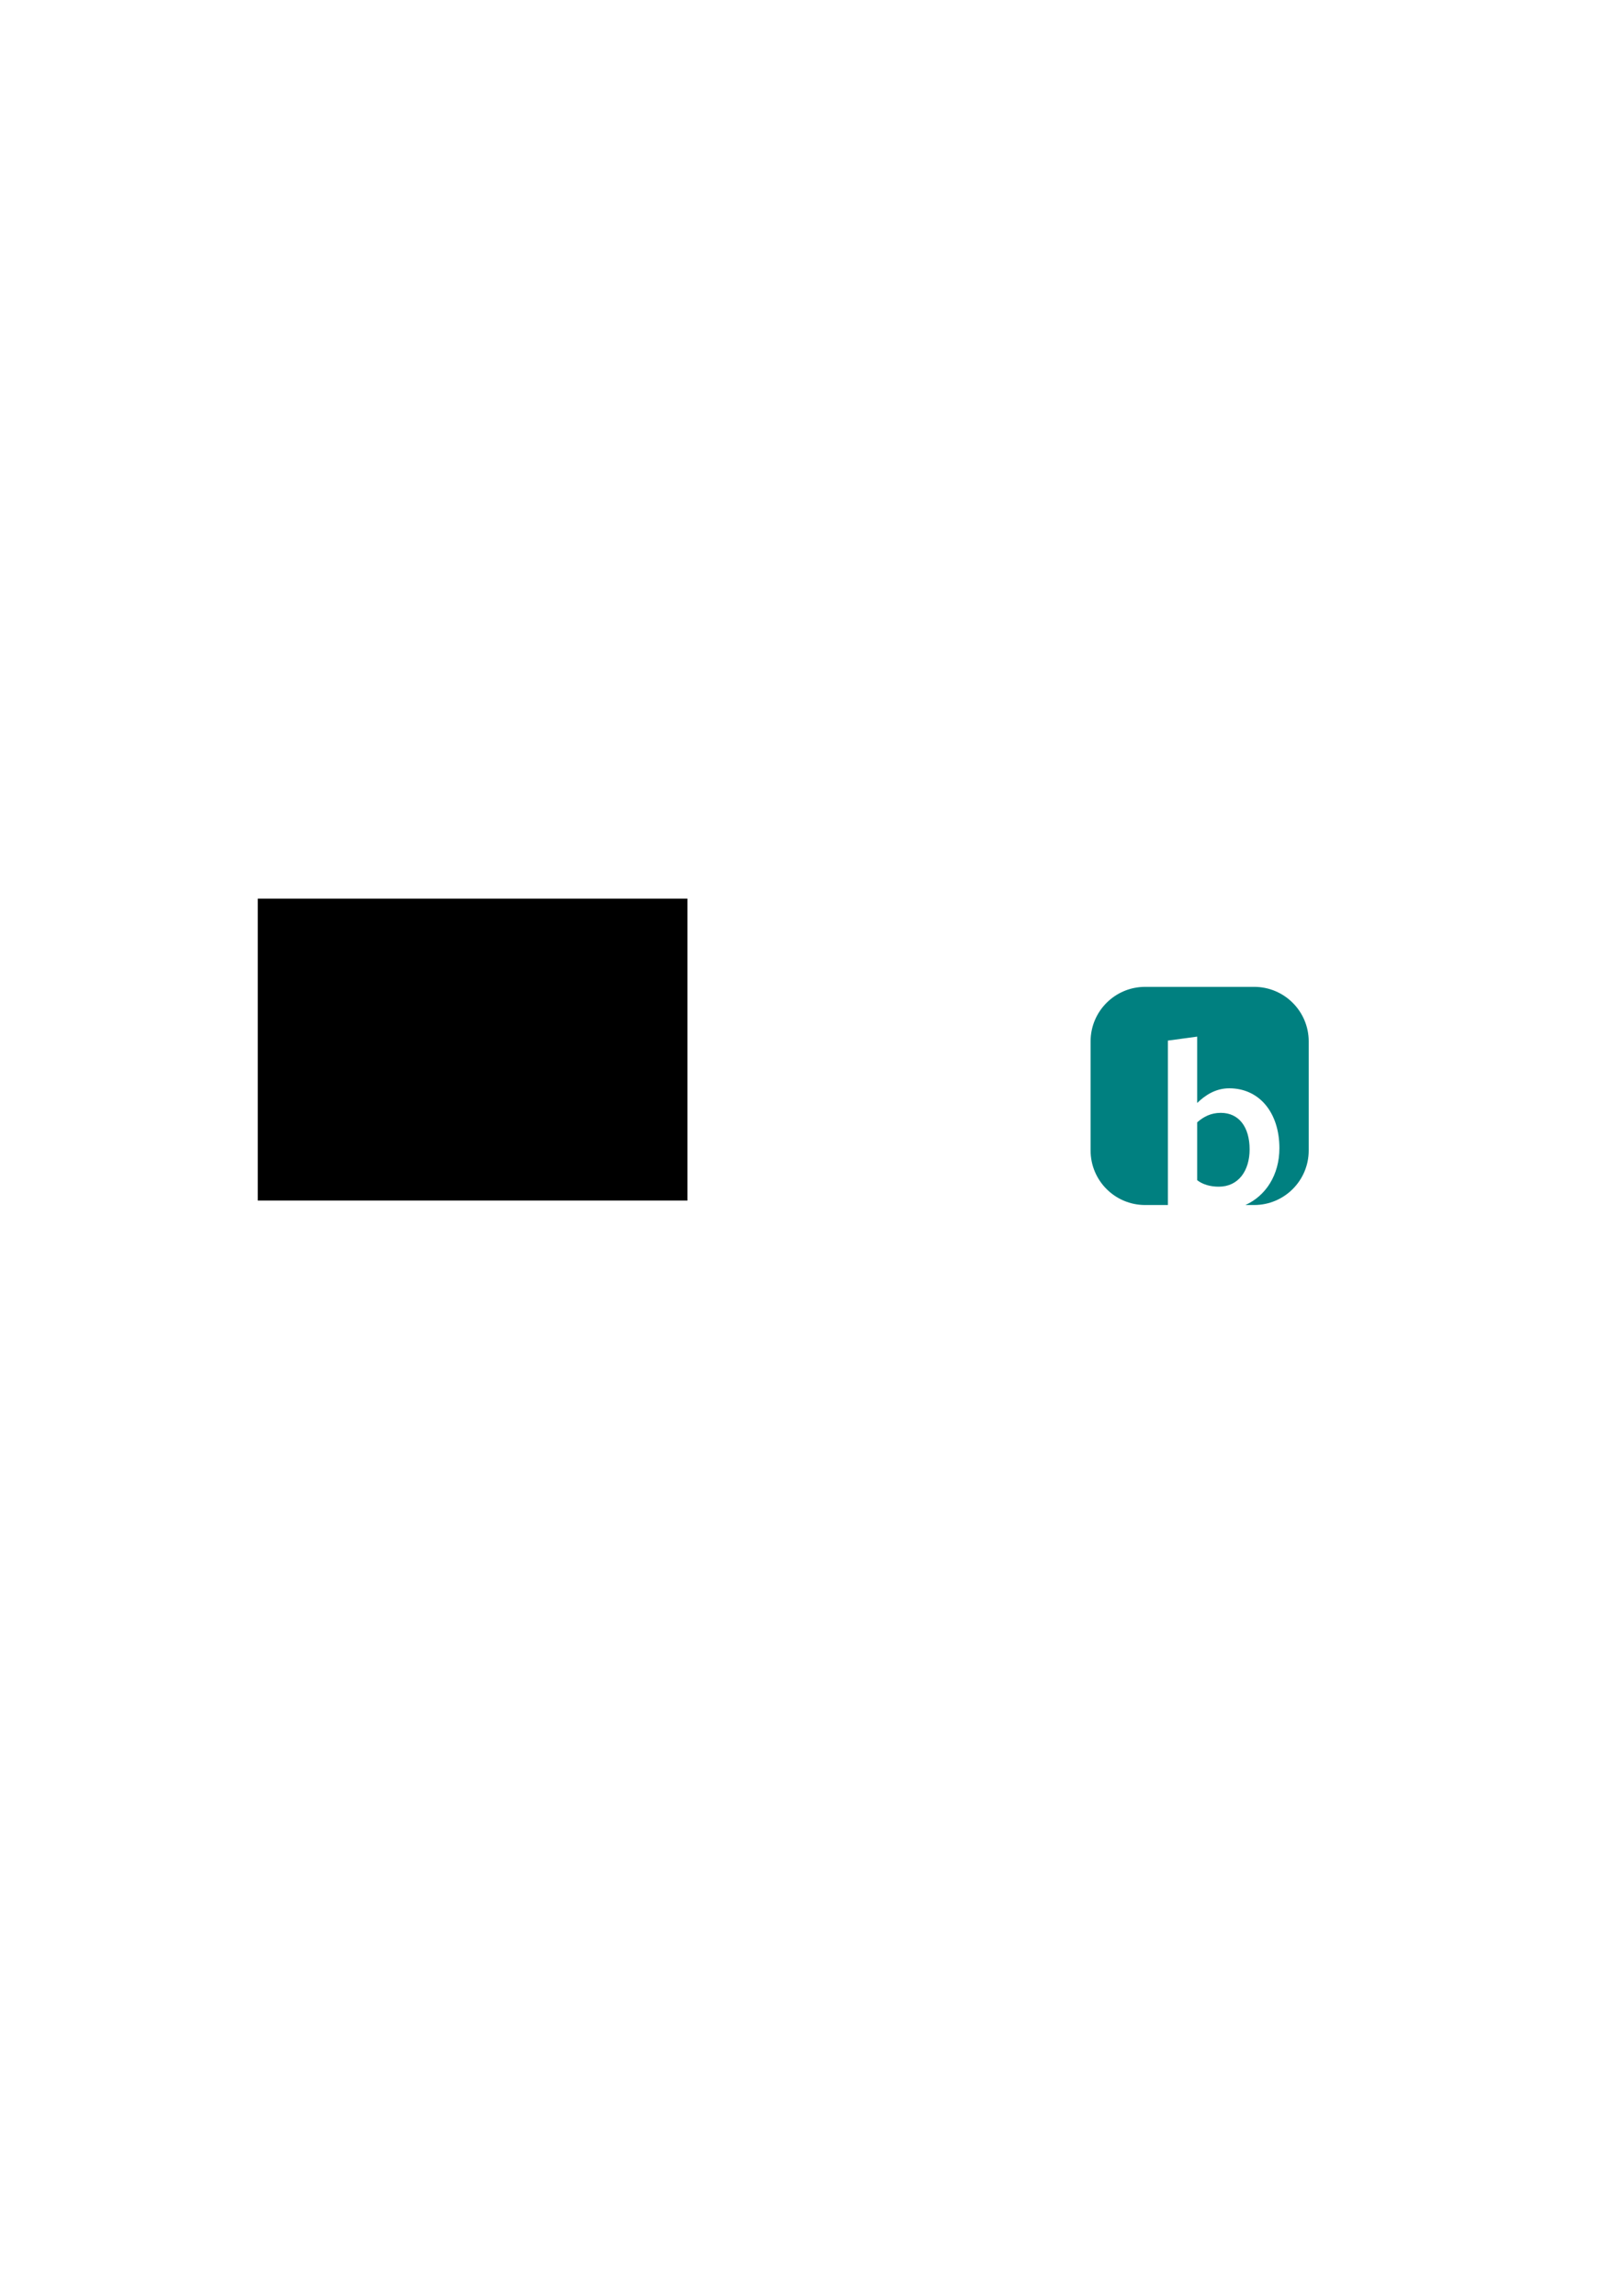 <?xml version="1.0" encoding="UTF-8" standalone="no"?>
<!-- Created with Inkscape (http://www.inkscape.org/) -->

<svg
   xmlns:osb="http://www.openswatchbook.org/uri/2009/osb"
   xmlns:dc="http://purl.org/dc/elements/1.1/"
   xmlns:cc="http://creativecommons.org/ns#"
   xmlns:rdf="http://www.w3.org/1999/02/22-rdf-syntax-ns#"
   xmlns:svg="http://www.w3.org/2000/svg"
   xmlns="http://www.w3.org/2000/svg"
   xmlns:xlink="http://www.w3.org/1999/xlink"
   xmlns:sodipodi="http://sodipodi.sourceforge.net/DTD/sodipodi-0.dtd"
   xmlns:inkscape="http://www.inkscape.org/namespaces/inkscape"
   width="744.094"
   height="1052.362"
   id="svg2"
   version="1.1"
   inkscape:version="0.48.3.1 r9886"
   sodipodi:docname="buelkbook.svg">
  <defs
     id="defs4">
    <linearGradient
       id="linearGradient4039"
       osb:paint="solid">
      <stop
         style="stop-color:#ffffff;stop-opacity:1;"
         offset="0"
         id="stop4041" />
    </linearGradient>
    <clipPath
       id="clipPath3910"
       clipPathUnits="userSpaceOnUse">
      <path
         id="path3912"
         d="M 0,500 510,500 510,0 0,0 0,500 z" />
    </clipPath>
    <linearGradient
       inkscape:collect="always"
       xlink:href="#linearGradient4039"
       id="linearGradient4043"
       x1="-14.483"
       y1="-2.889"
       x2="16.046"
       y2="-2.889"
       gradientUnits="userSpaceOnUse" />
    <linearGradient
       inkscape:collect="always"
       xlink:href="#linearGradient4039"
       id="linearGradient4045"
       gradientUnits="userSpaceOnUse"
       x1="-14.483"
       y1="-2.889"
       x2="16.046"
       y2="-2.889" />
  </defs>
  <sodipodi:namedview
     id="base"
     pagecolor="#ffffff"
     bordercolor="#666666"
     borderopacity="1.0"
     inkscape:pageopacity="0"
     inkscape:pageshadow="2"
     inkscape:zoom="0.67847594"
     inkscape:cx="132.92435"
     inkscape:cy="391.55341"
     inkscape:document-units="px"
     inkscape:current-layer="layer1"
     showgrid="false"
     inkscape:window-width="1600"
     inkscape:window-height="900"
     inkscape:window-x="0"
     inkscape:window-y="0"
     inkscape:window-maximized="1" />
  <g
     inkscape:label="Layer 1"
     inkscape:groupmode="layer"
     id="layer1">
    <path
       style="fill:#008080;fill-opacity:1;stroke:none"
       d="m 525,452.362 c -13.807,0 -25,11.193 -25,25 l 0,12.5 0,12.5 0,12.5 0,12.5 c 0,13.807 11.193,25 25,25 l 10.438,0 0,-75.375 13.438,-1.812 0,30.406 c 3.531,-3.416 8.309,-6.719 14.688,-6.719 13.893,0 23,11.265 23,27.438 0,12.337 -6.304,21.889 -15.594,26.062 l 4.031,0 c 13.807,0 25,-11.193 25,-25 l 0,-12.5 0,-12.5 0,-12.5 0,-12.5 c 0,-13.807 -11.193,-25 -25,-25 l -12.5,0 -12.5,0 -12.5,0 -12.5,0 z m 34.688,57.75 c -4.442,0 -7.851,1.726 -10.812,4.344 l 0,26.531 c 2.506,1.935 5.921,2.969 9.906,2.969 8.999,0 14.125,-7.298 14.125,-17.094 0,-10.25 -4.905,-16.75 -13.219,-16.75 z"
       id="path2989"
       inkscape:connector-curvature="0"
       inkscape:export-xdpi="468"
       inkscape:export-ydpi="468" />
    <g
       transform="matrix(1.25,0,0,-1.25,-79.091,837.815)"
       inkscape:label="FB-FindUsOnFacebook-online-broadcast"
       id="g3884">
      <g
         id="g3906"
         transform="translate(-42.022,163.241)">
        <g
           clip-path="url(#clipPath3910)"
           id="g3908">
          <g
             transform="translate(185.083,248.106)"
             id="g3942" />
          <g
             transform="matrix(1.34,0,0,1.34,229.621,115.049)"
             id="g3958"
             style="fill:url(#linearGradient4043);fill-opacity:1" />
        </g>
      </g>
    </g>
    <flowRoot
       xml:space="preserve"
       id="flowRoot4031"
       style="fill:black;stroke:none;stroke-opacity:1;stroke-width:1px;stroke-linejoin:miter;stroke-linecap:butt;fill-opacity:1;font-family:Sans;font-style:normal;font-weight:normal;font-size:40px;line-height:125%;letter-spacing:0px;word-spacing:0px"><flowRegion
         id="flowRegion4033"><rect
           id="rect4035"
           width="196.98"
           height="138.391"
           x="118.188"
           y="411.925" /></flowRegion><flowPara
         id="flowPara4037"></flowPara></flowRoot>  </g>
</svg>
